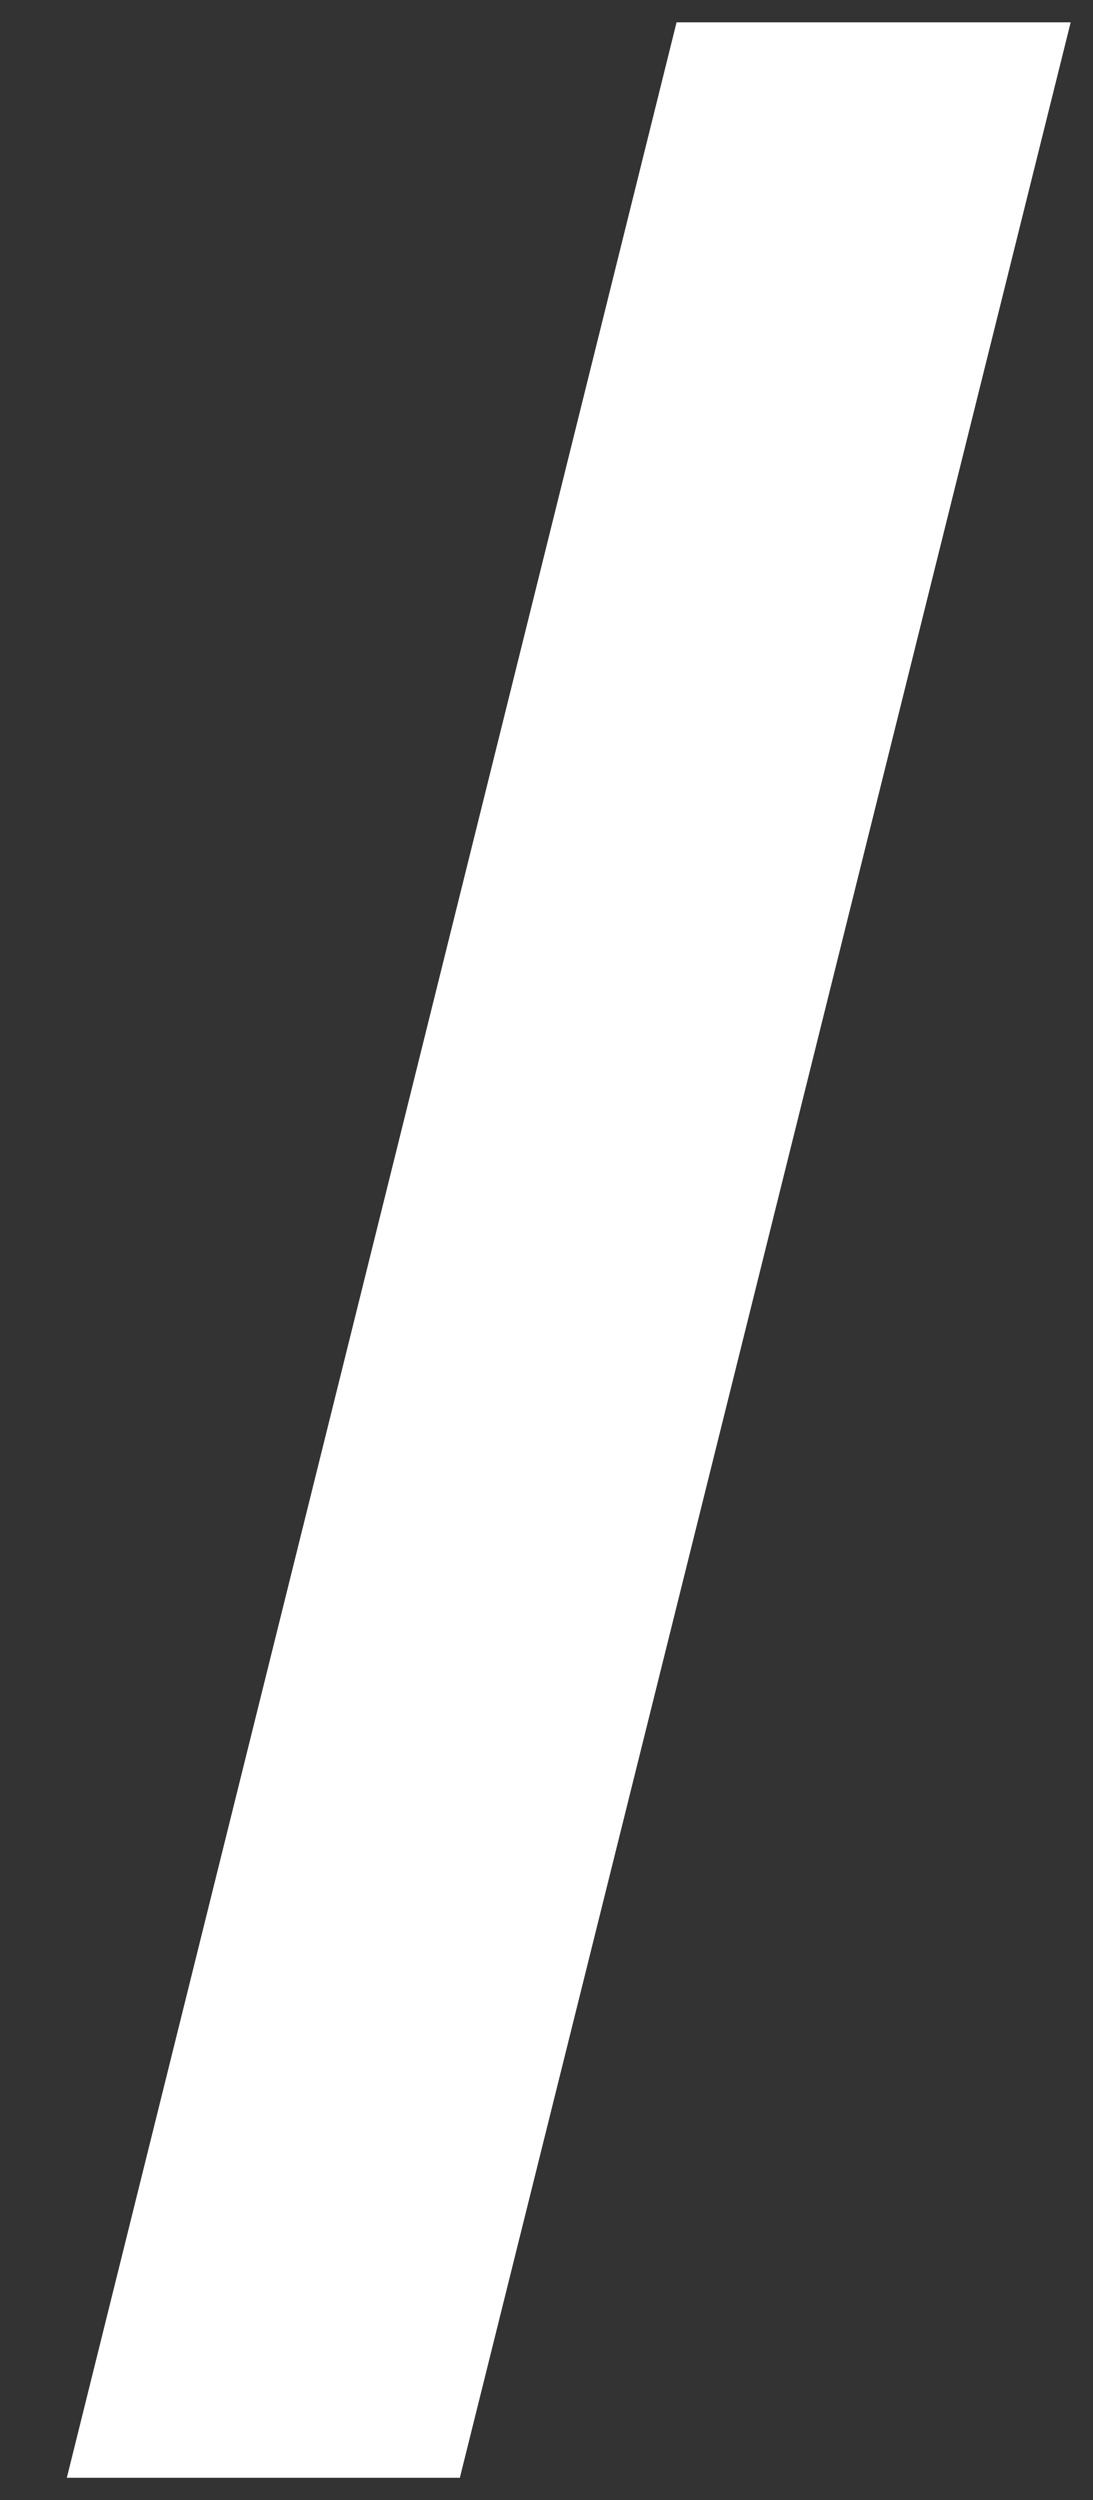 <svg fill="none" height="16" width="7" xmlns="http://www.w3.org/2000/svg" preserveAspectRatio="xMidYMid slice"><rect width="100%" height="100%" fill="#333333" stroke="none"/><path d="M2.945 15.857L6.857.143H4.333L.428 15.857z" fill="#fff"/></svg>
